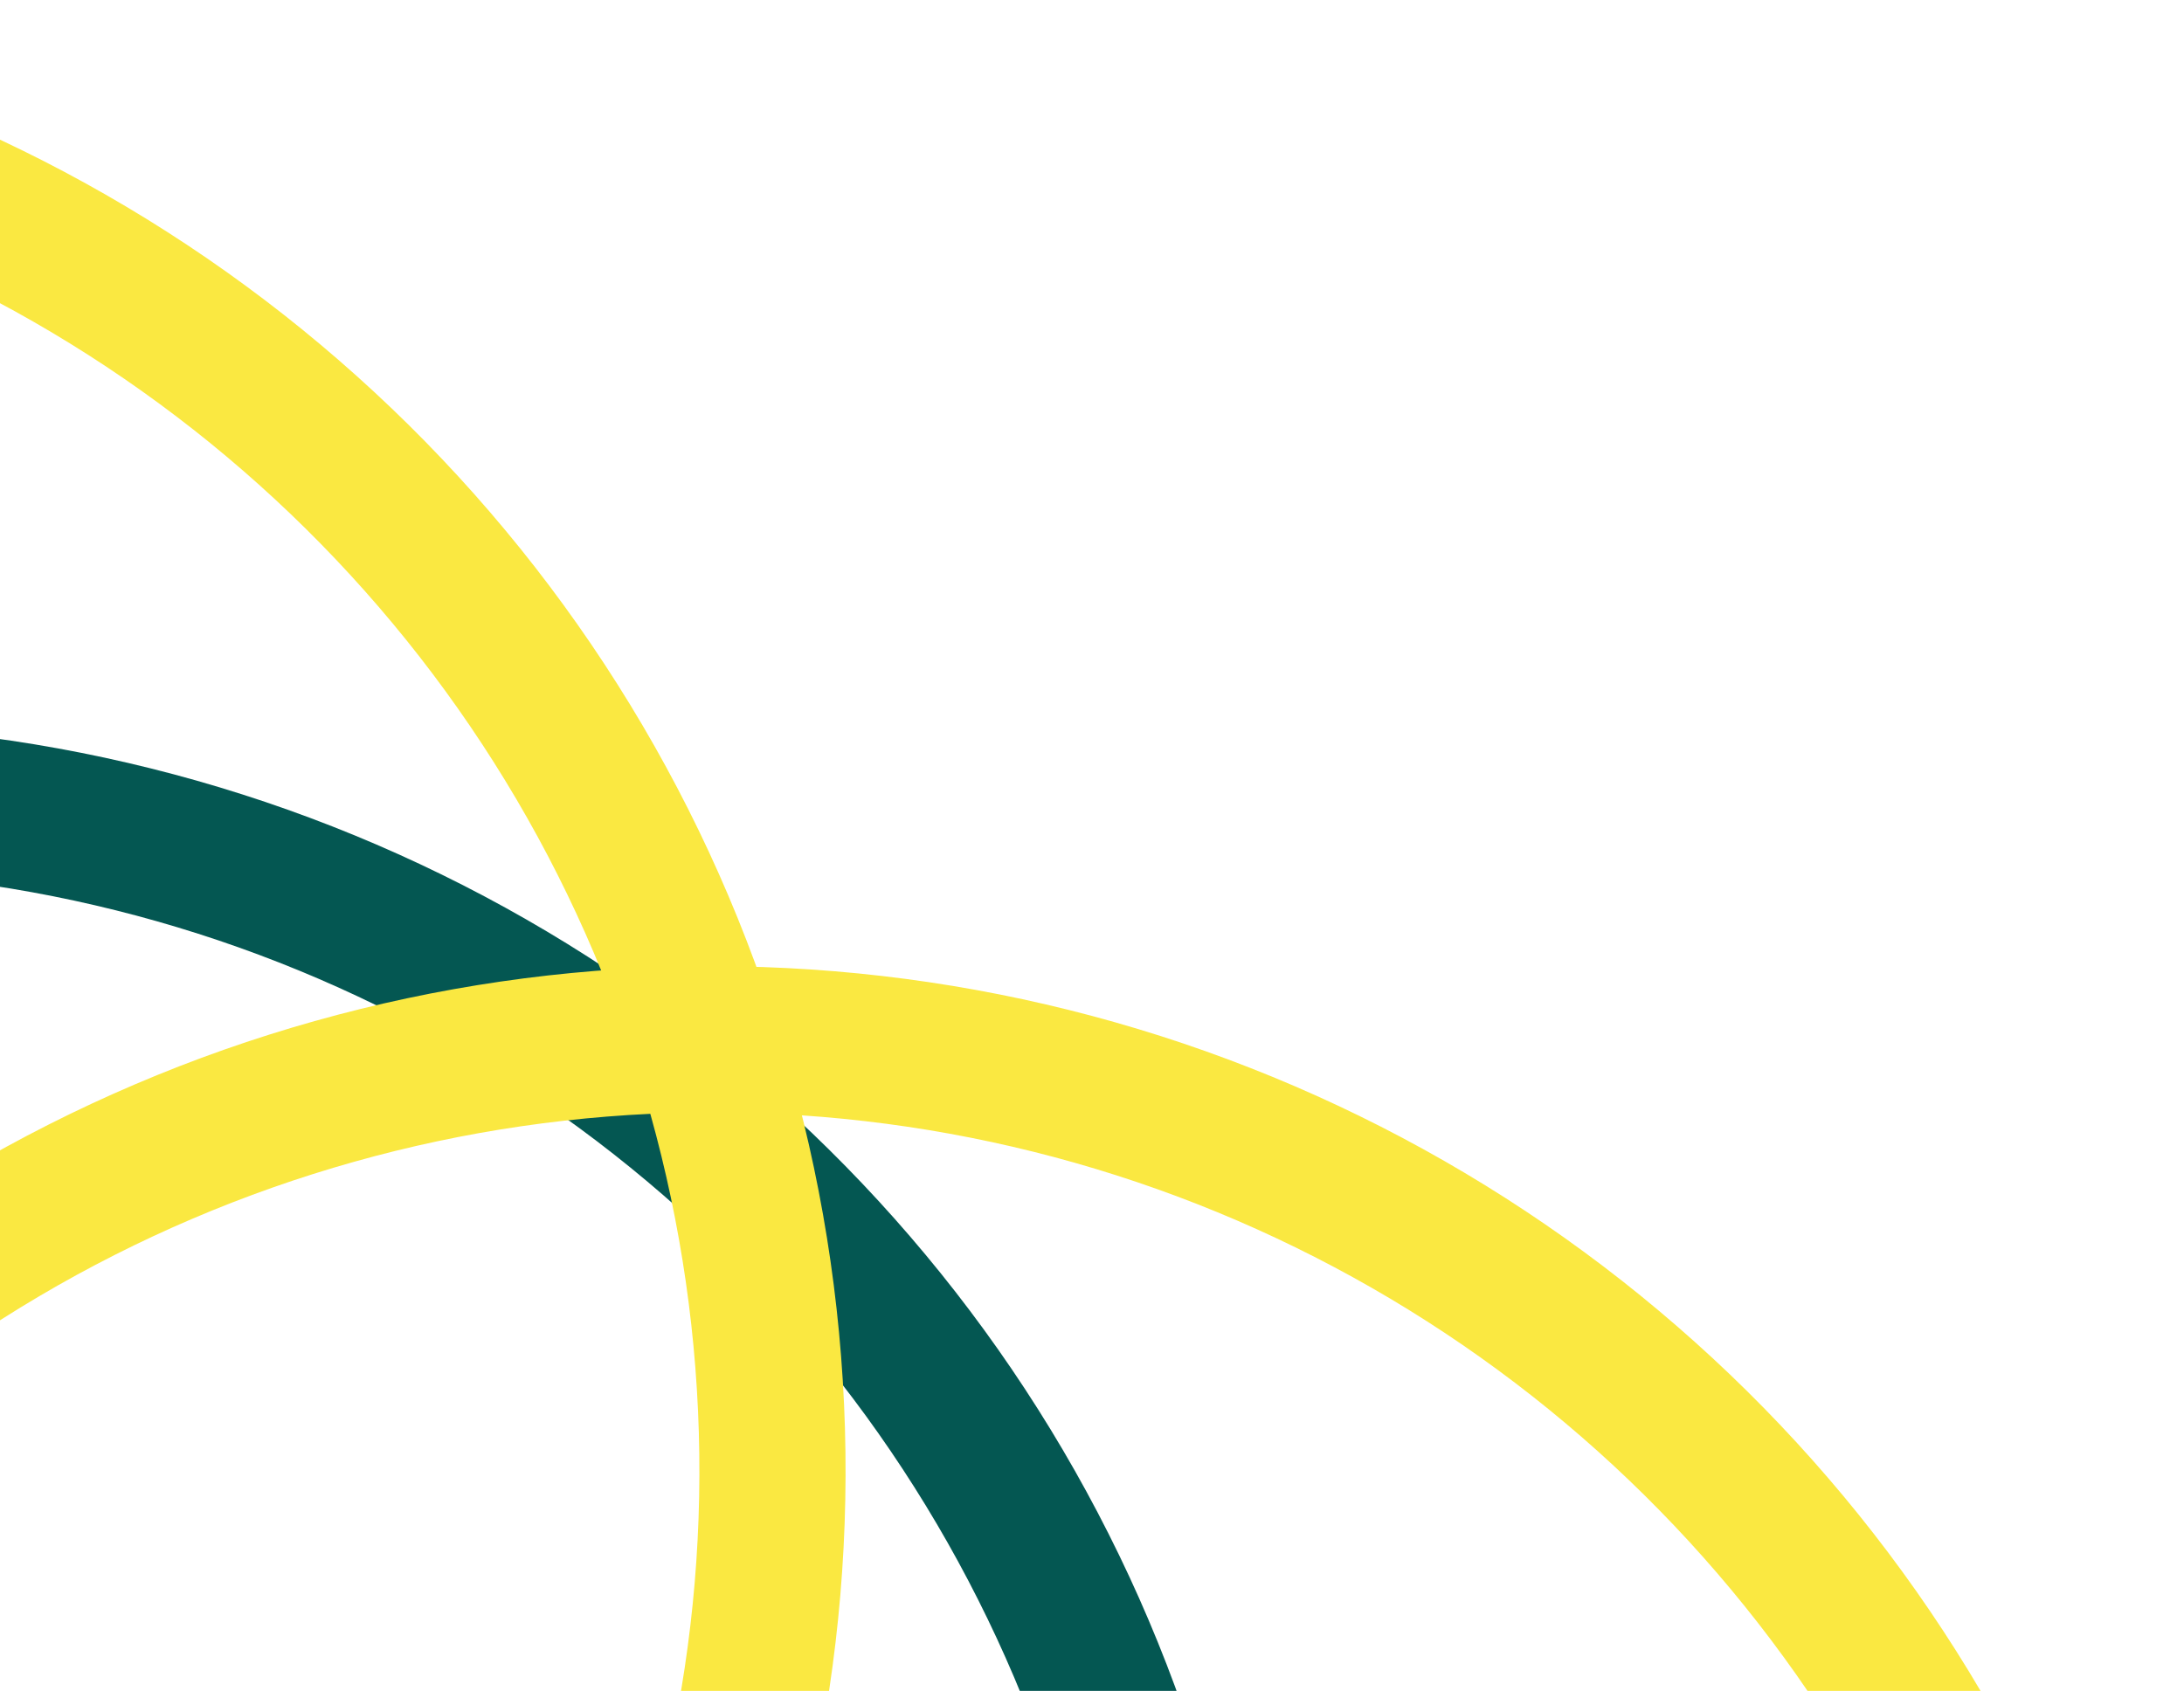 <svg width="452" height="350" viewBox="0 0 452 350" fill="none" xmlns="http://www.w3.org/2000/svg">
<path d="M-347 454.5C-347 401.553 -333.194 349.521 -306.945 303.539C-280.695 257.557 -242.91 219.214 -197.317 192.294C-151.725 165.374 -99.9 150.808 -46.959 150.033C5.982 149.257 58.211 162.3 104.572 187.873C150.934 213.446 189.826 250.666 217.41 295.86C244.995 341.053 260.319 392.658 261.869 445.583C263.42 498.507 251.144 550.921 226.252 597.652C201.361 644.383 164.714 683.816 119.93 712.059L103.792 686.471C144.128 661.033 177.133 625.518 199.552 583.43C221.97 541.341 233.027 494.135 231.63 446.469C230.234 398.802 216.432 352.324 191.588 311.621C166.744 270.917 131.716 237.395 89.96 214.362C48.205 191.33 1.165 179.583 -46.516 180.282C-94.198 180.98 -140.873 194.099 -181.936 218.344C-222.999 242.59 -257.031 277.123 -280.672 318.537C-304.314 359.951 -316.748 406.813 -316.748 454.5H-347Z" fill="#045752"/>
<path d="M-157 504.5C-157 451.553 -143.194 399.521 -116.945 353.539C-90.695 307.557 -52.91 269.214 -7.317 242.294C38.276 215.374 90.1 200.808 143.041 200.033C195.982 199.257 248.211 212.3 294.572 237.873C340.934 263.446 379.826 300.666 407.41 345.86C434.995 391.053 450.319 442.658 451.869 495.583C453.42 548.507 441.144 600.921 416.252 647.652C391.361 694.383 354.714 733.816 309.93 762.059L293.792 736.471C334.128 711.033 367.133 675.518 389.552 633.43C411.97 591.341 423.027 544.135 421.63 496.469C420.234 448.802 406.432 402.324 381.588 361.621C356.744 320.917 321.716 287.395 279.96 264.362C238.205 241.33 191.165 229.583 143.484 230.282C95.802 230.98 49.127 244.099 8.064 268.344C-32.999 292.59 -67.031 327.123 -90.672 368.537C-114.314 409.951 -126.748 456.813 -126.748 504.5H-157Z" fill="#FAE841"/>
<path d="M-434 304.5C-434 251.553 -420.194 199.521 -393.945 153.539C-367.695 107.557 -329.91 69.214 -284.317 42.294C-238.725 15.374 -186.9 0.808 -133.959 0.033C-81.018 -0.743 -28.789 12.3 17.572 37.873C63.934 63.446 102.826 100.666 130.41 145.86C157.995 191.053 173.319 242.658 174.869 295.583C176.42 348.507 164.144 400.921 139.252 447.652C114.361 494.383 77.714 533.816 32.93 562.059L16.792 536.471C57.128 511.033 90.133 475.518 112.552 433.43C134.97 391.341 146.027 344.135 144.63 296.469C143.234 248.802 129.432 202.324 104.588 161.621C79.744 120.917 44.716 87.395 2.96 64.362C-38.795 41.33 -85.835 29.583 -133.516 30.282C-181.198 30.98 -227.873 44.099 -268.936 68.344C-309.999 92.59 -344.031 127.123 -367.672 168.537C-391.314 209.951 -403.748 256.813 -403.748 304.5H-434Z" fill="#FAE841"/>
</svg>
